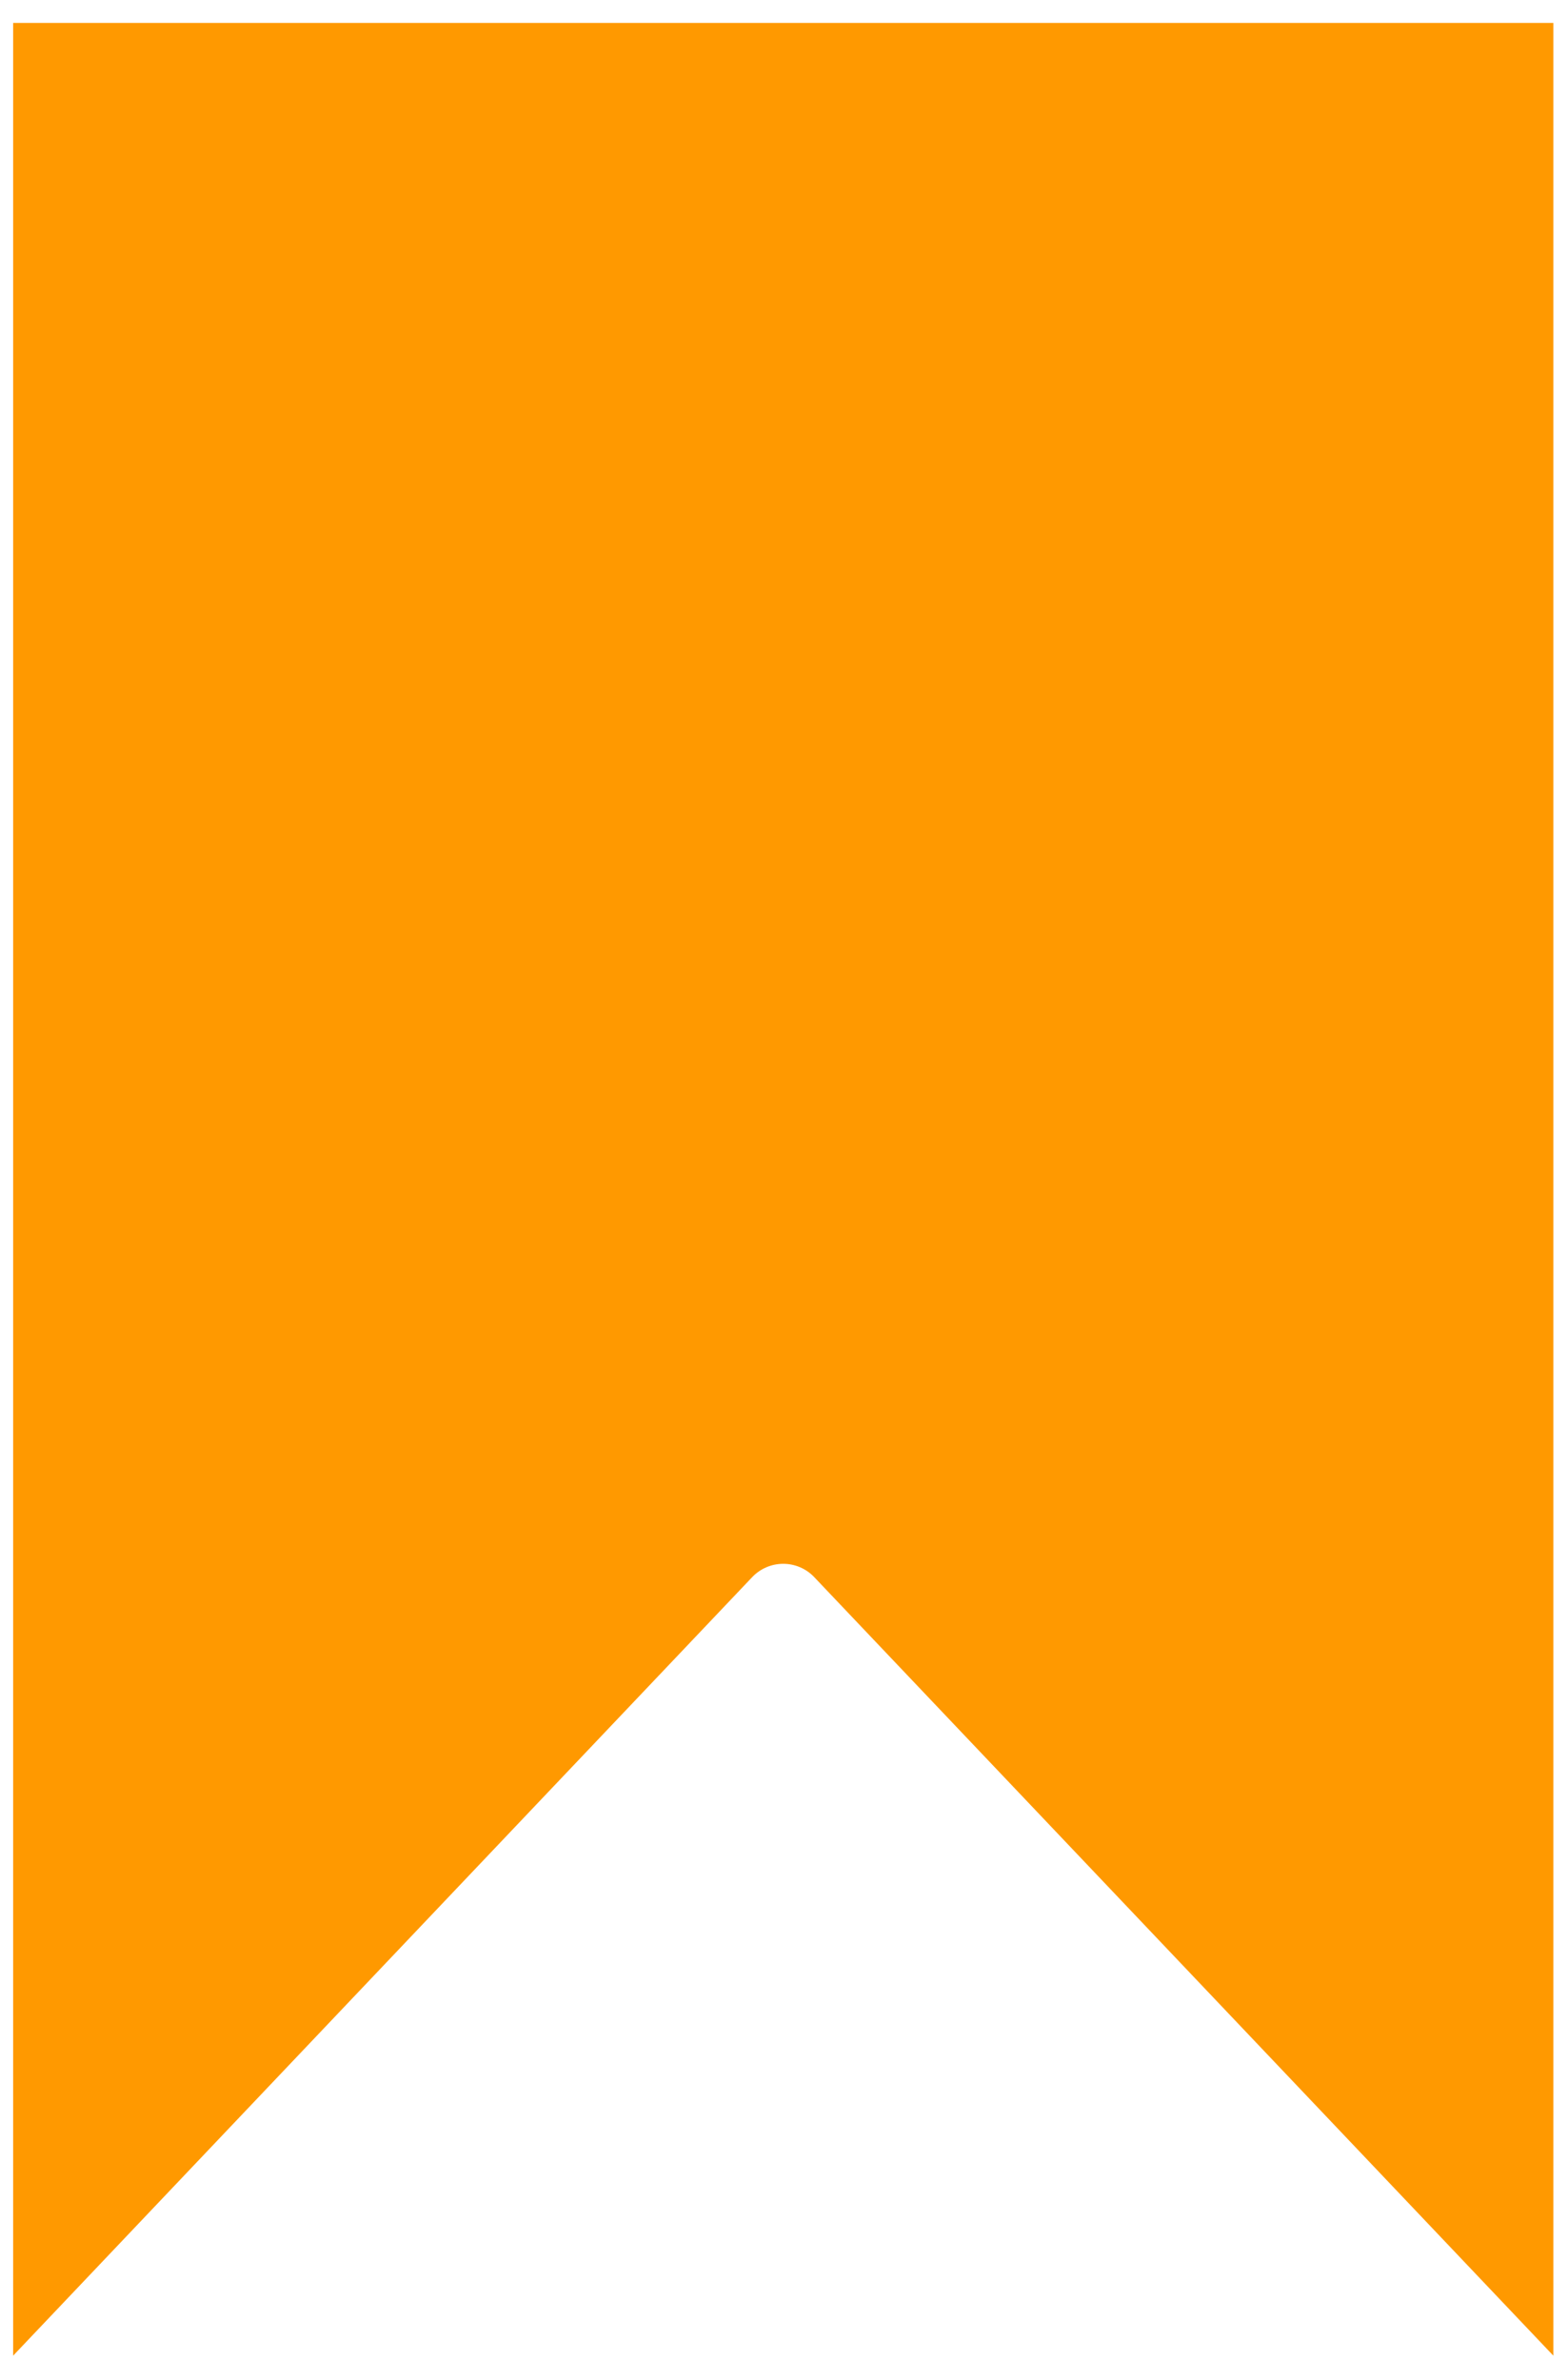 <svg width="29" height="44" viewBox="0 0 29 44" fill="none" xmlns="http://www.w3.org/2000/svg">
<path d="M15.059 29.156L28.729 43.549L28.729 0.424L0.243 0.424L0.243 43.549L13.912 29.156C14.061 28.999 14.269 28.91 14.486 28.91C14.703 28.91 14.91 28.999 15.059 29.156Z" fill="#FF9900"/>
</svg>
